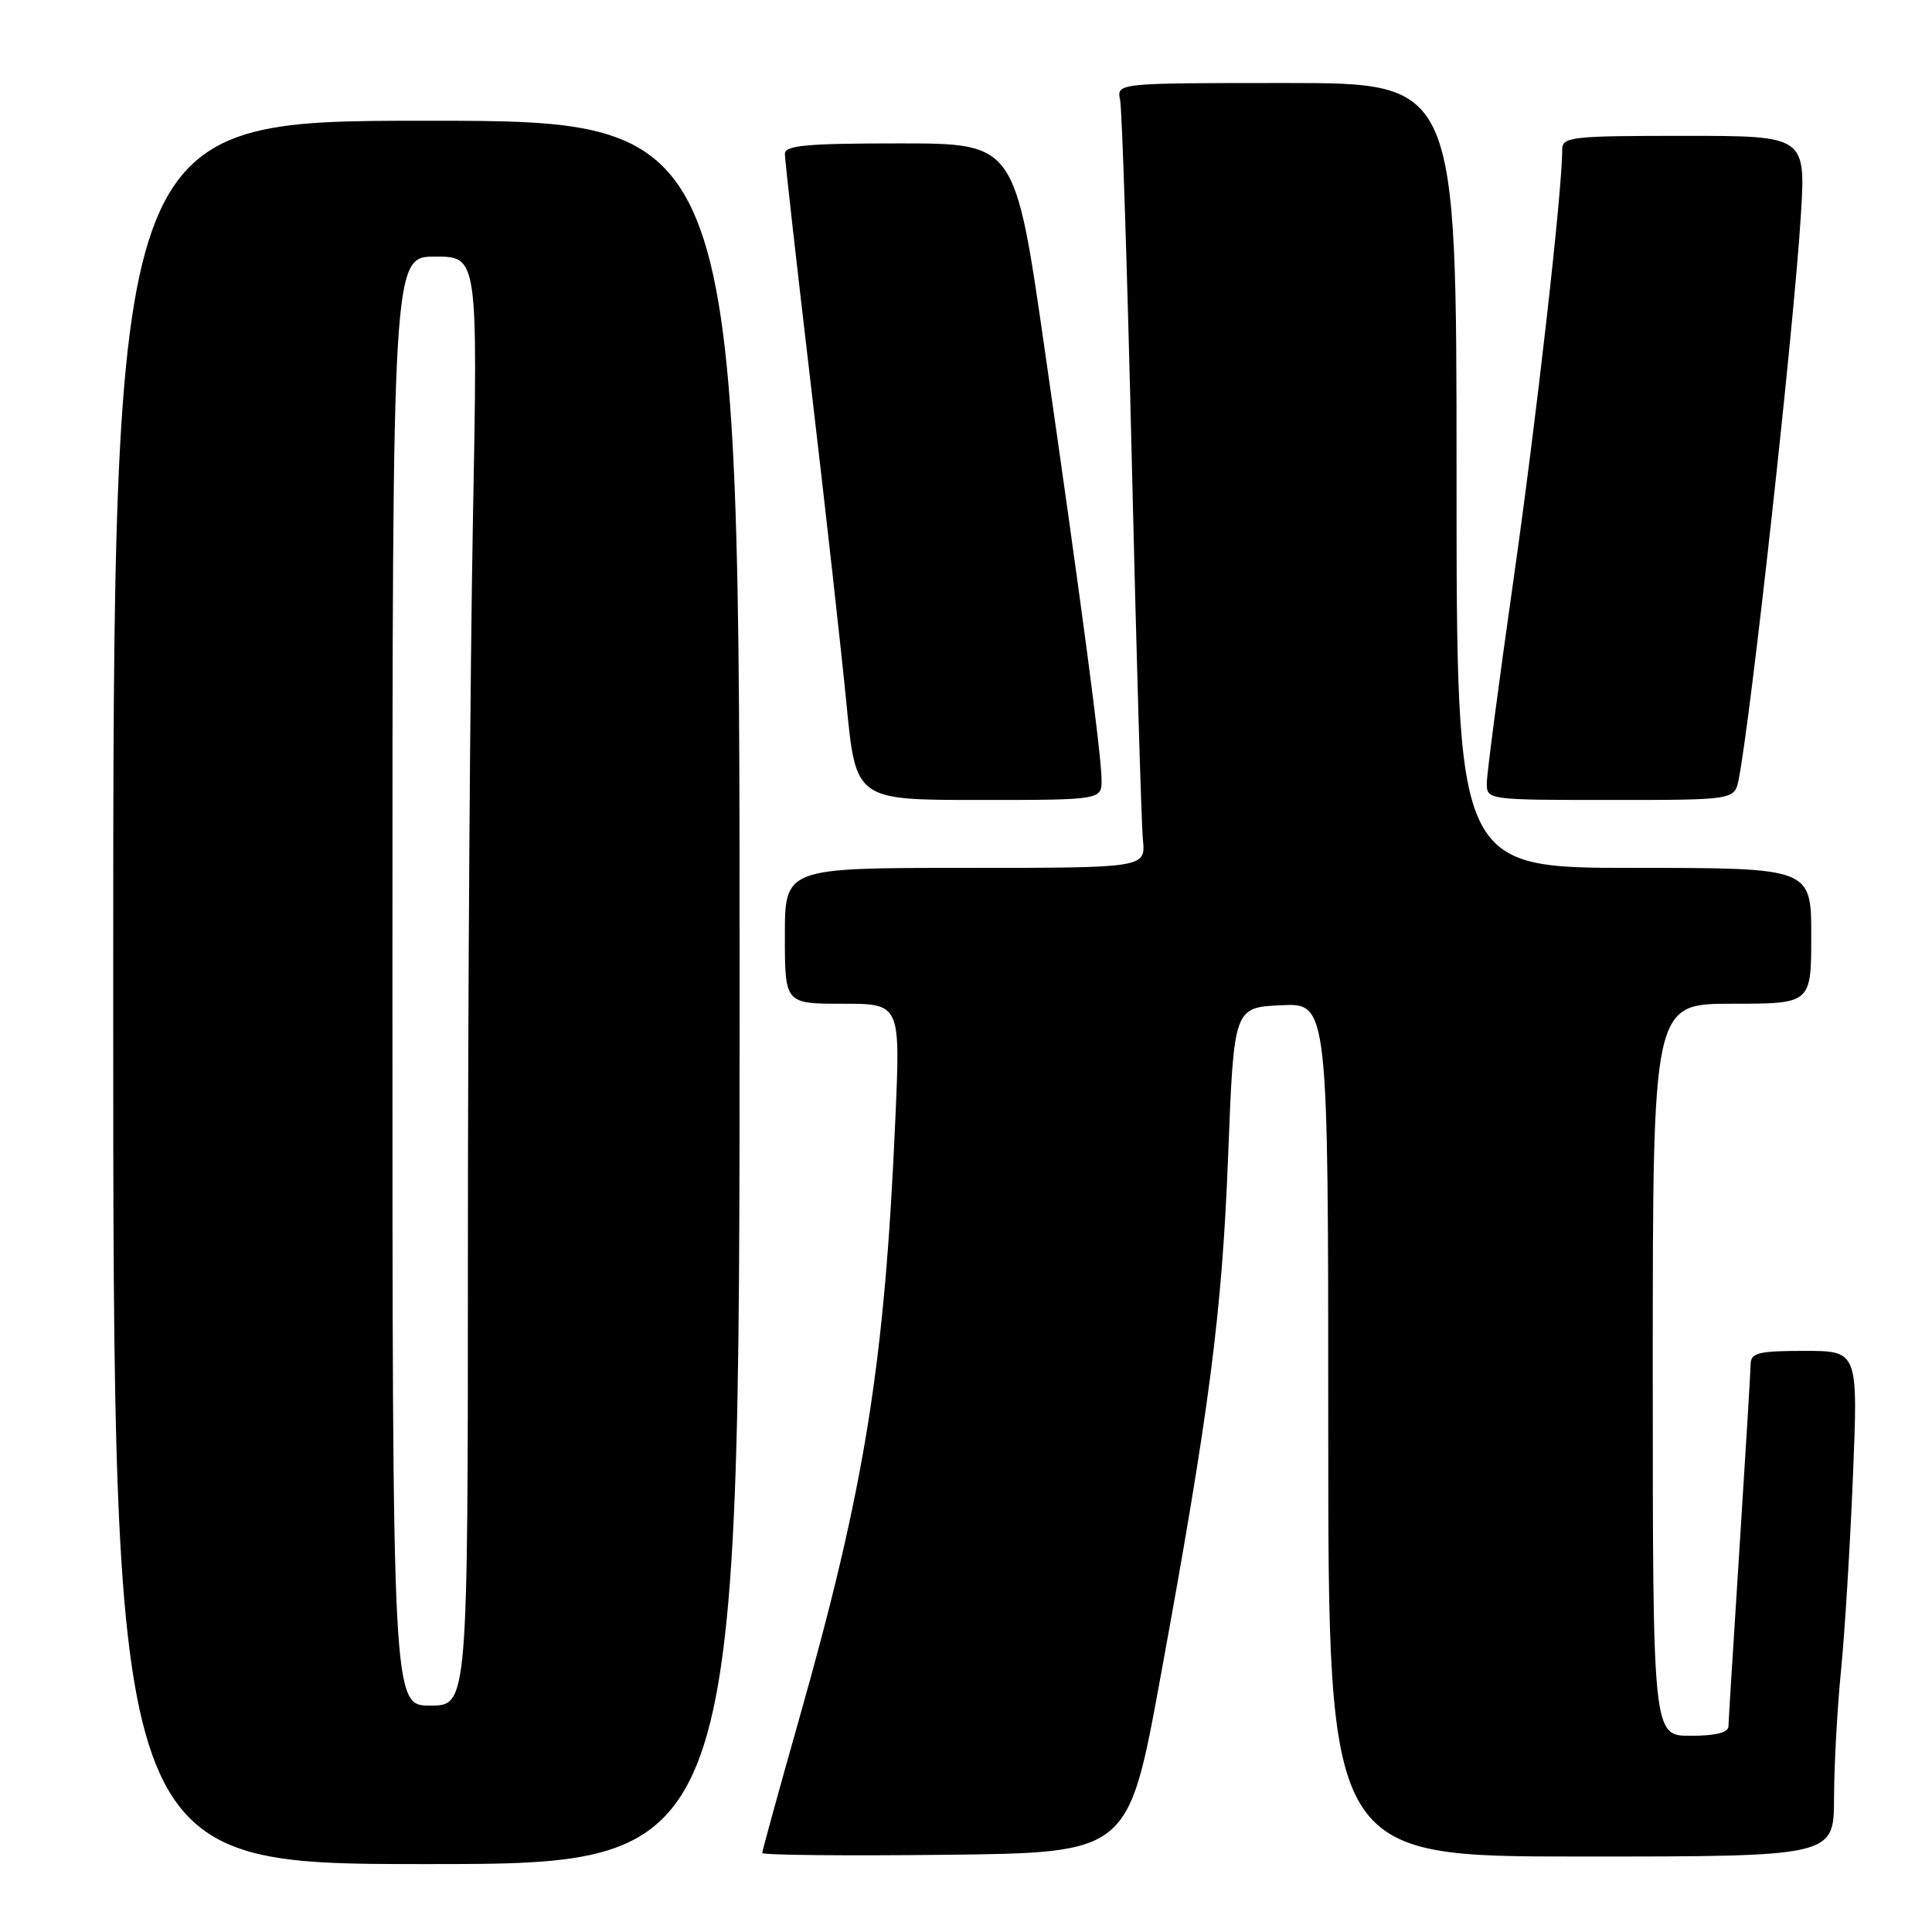 <?xml version="1.0" encoding="UTF-8" standalone="no"?>
<!DOCTYPE svg PUBLIC "-//W3C//DTD SVG 1.1//EN" "http://www.w3.org/Graphics/SVG/1.1/DTD/svg11.dtd" >
<svg xmlns="http://www.w3.org/2000/svg" xmlns:xlink="http://www.w3.org/1999/xlink" version="1.1" viewBox="0 0 256 256">
 <g >
 <path fill="currentColor"
d=" M 98.00 131.50 C 98.00 16.00 98.00 16.00 56.50 16.00 C 15.00 16.00 15.00 16.00 15.00 131.50 C 15.00 247.00 15.00 247.00 56.50 247.00 C 98.00 247.00 98.00 247.00 98.00 131.50 Z  M 153.72 222.50 C 160.29 186.64 161.93 174.00 162.74 153.00 C 163.50 133.50 163.50 133.50 169.75 133.20 C 176.00 132.90 176.00 132.90 176.00 189.45 C 176.00 246.00 176.00 246.00 209.50 246.00 C 243.00 246.00 243.00 246.00 243.02 238.25 C 243.03 233.99 243.44 226.45 243.93 221.50 C 244.43 216.55 245.14 204.96 245.52 195.75 C 246.21 179.00 246.21 179.00 239.11 179.00 C 233.02 179.00 232.00 179.25 231.97 180.75 C 231.96 181.71 231.29 192.62 230.50 205.00 C 229.71 217.38 229.04 228.06 229.03 228.75 C 229.01 229.58 227.32 230.00 224.00 230.00 C 219.00 230.00 219.00 230.00 219.00 181.50 C 219.00 133.00 219.00 133.00 229.50 133.00 C 240.00 133.00 240.00 133.00 240.00 124.00 C 240.00 115.00 240.00 115.00 216.50 115.00 C 193.00 115.00 193.00 115.00 193.00 63.00 C 193.00 11.00 193.00 11.00 170.48 11.00 C 147.96 11.00 147.96 11.00 148.42 13.25 C 148.68 14.49 149.38 36.20 149.98 61.50 C 150.58 86.80 151.24 109.19 151.44 111.25 C 151.81 115.00 151.81 115.00 127.90 115.00 C 104.00 115.00 104.00 115.00 104.00 124.00 C 104.00 133.00 104.00 133.00 111.66 133.00 C 119.31 133.00 119.31 133.00 118.64 148.25 C 117.22 180.79 114.63 196.94 105.89 227.77 C 103.20 237.26 101.00 245.26 101.00 245.53 C 101.00 245.81 111.91 245.92 125.25 245.77 C 149.50 245.50 149.50 245.50 153.72 222.50 Z  M 145.96 103.25 C 145.91 99.76 143.42 80.94 138.42 46.25 C 134.50 19.01 134.50 19.01 119.25 19.00 C 106.84 19.00 104.00 19.26 104.00 20.40 C 104.00 21.17 105.56 35.01 107.46 51.15 C 109.36 67.29 111.48 86.24 112.16 93.25 C 113.40 106.00 113.40 106.00 129.70 106.00 C 146.00 106.00 146.00 106.00 145.96 103.25 Z  M 230.39 103.25 C 231.98 95.24 237.65 43.92 238.61 28.75 C 239.29 18.00 239.29 18.00 223.15 18.00 C 208.14 18.00 207.00 18.13 207.00 19.84 C 207.00 25.41 203.57 55.67 200.52 77.00 C 198.60 90.47 197.02 102.51 197.01 103.75 C 197.00 105.99 197.06 106.00 213.42 106.00 C 229.84 106.00 229.84 106.00 230.39 103.25 Z  M 52.00 130.00 C 52.00 34.00 52.00 34.00 57.66 34.00 C 63.32 34.00 63.32 34.00 62.66 69.25 C 62.30 88.64 62.00 131.84 62.00 165.25 C 62.00 226.00 62.00 226.00 57.00 226.00 C 52.00 226.00 52.00 226.00 52.00 130.00 Z "/>
</g>
</svg>